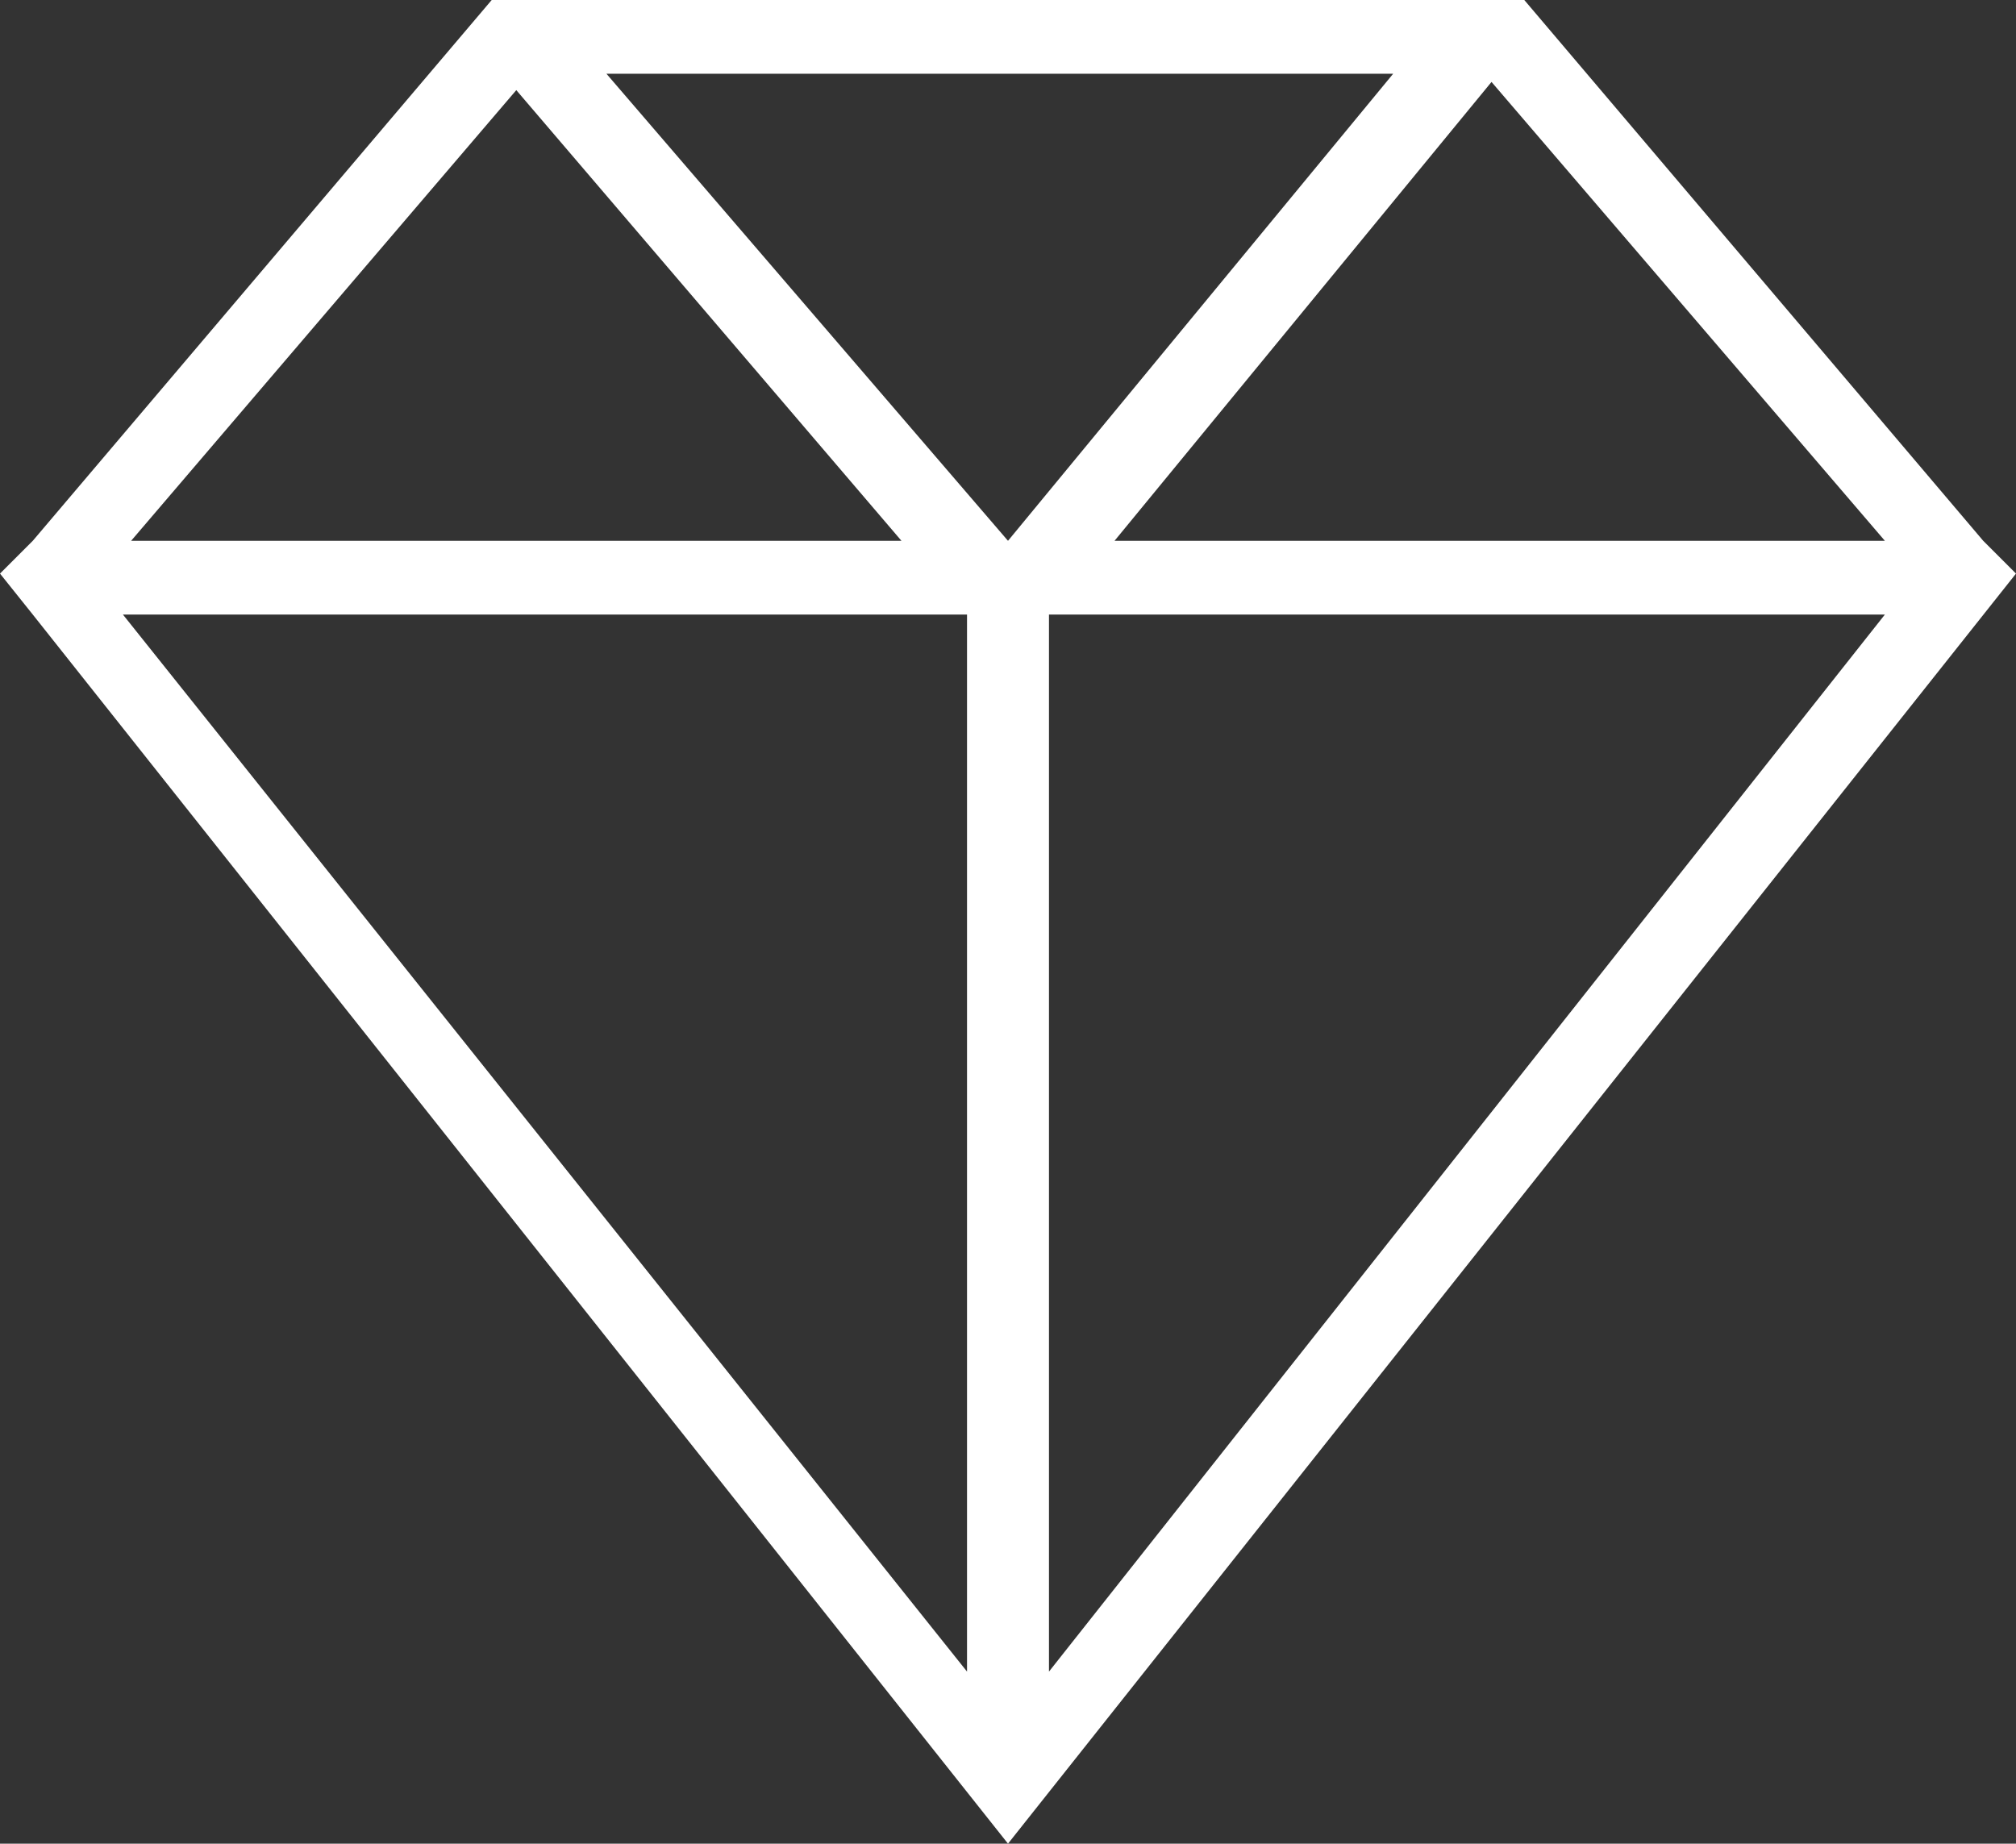 <?xml version="1.0" encoding="utf-8"?>
<!-- Generator: Adobe Illustrator 18.0.0, SVG Export Plug-In . SVG Version: 6.00 Build 0)  -->
<!DOCTYPE svg PUBLIC "-//W3C//DTD SVG 1.1//EN" "http://www.w3.org/Graphics/SVG/1.1/DTD/svg11.dtd">
<svg version="1.1" id="Layer_1" xmlns="http://www.w3.org/2000/svg" xmlns:xlink="http://www.w3.org/1999/xlink" x="0px" y="0px"
	 viewBox="0 0 24.6 22.5" enable-background="new 0 0 24.6 22.5" xml:space="preserve">
<rect x="0" y="0" width="24.6" height="22.5" fill="#333333" stroke="none"/>
<path fill="#FFFFFF" d="M24.2,6.6L18.6,0H6L0.4,6.6L0,7l0.4,0.5l11.9,15L24.6,7L24.2,6.6L24.2,6.6z M23,6.6h-9.4L18.2,1L23,6.6z
	 M12.3,6.6L7.4,0.9H17L12.3,6.6z M6.3,1.1L11,6.6H1.6L6.3,1.1z M11.8,7.5v12.9L1.5,7.5H11.8z M12.8,20.4V7.5H23L12.8,20.4z"/>
</svg>
